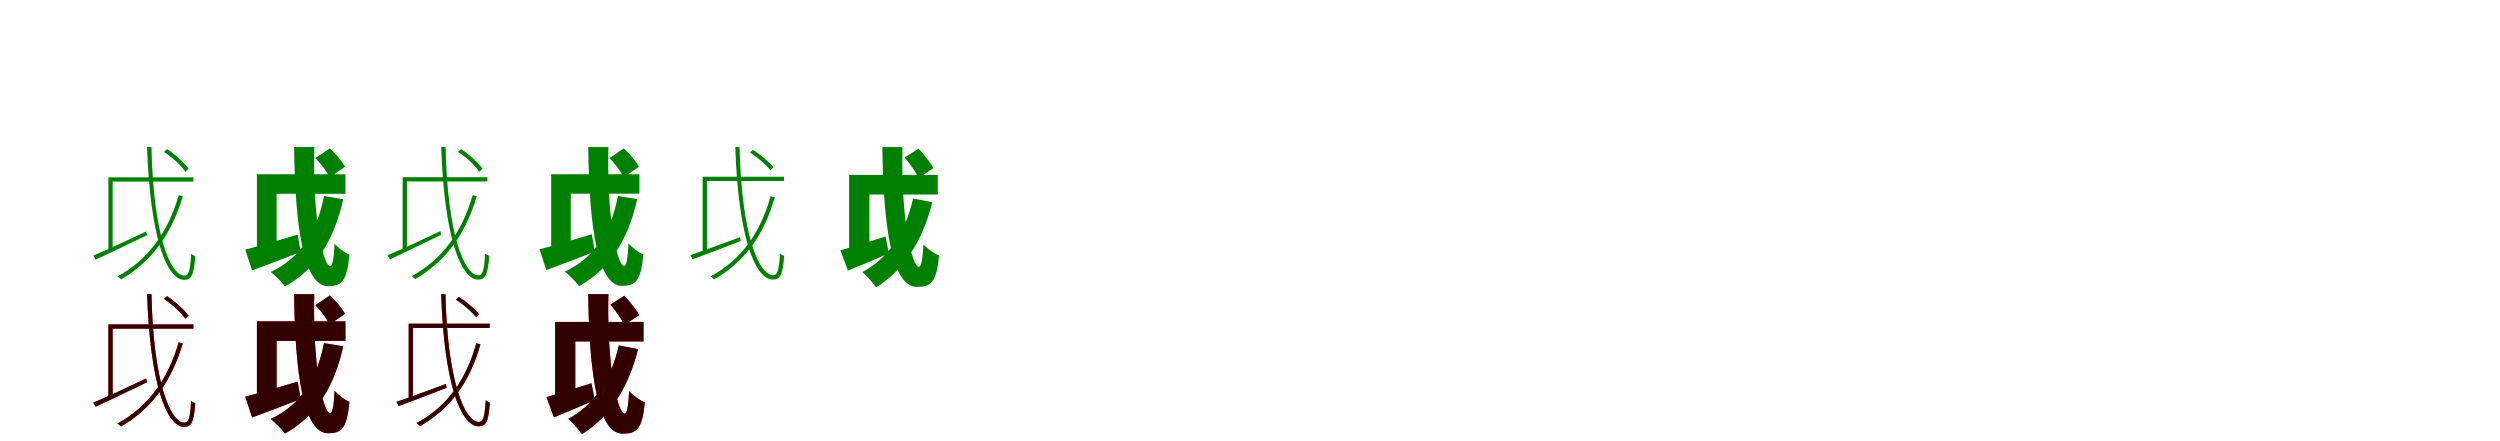 <?xml version="1.0" encoding="UTF-8"?>
<svg width="1700" height="300" xmlns="http://www.w3.org/2000/svg">
<rect width="100%" height="100%" fill="white"/>
<g fill="green" transform="translate(100 100) scale(0.1 -0.1)"><path d="M0.0 0.0C20.0 -600.0 130.0 -903.0 253.0 -903.0C299.0 -902.0 318.0 -878.0 328.0 -742.0C320.0 -739.0 308.0 -733.0 300.0 -726.0C293.0 -847.0 281.0 -874.0 254.0 -874.0C159.0 -874.0 42.0 -598.0 30.0 0.0H0.0ZM115.0 -33.0C172.0 -70.0 233.0 -126.0 260.0 -168.0L282.0 -147.0C254.0 -106.0 192.0 -51.0 136.0 -14.0L115.0 -33.0ZM215.0 -328.0C142.0 -581.0 6.0 -767.0 -201.0 -880.0C-193.0 -885.0 -181.0 -896.0 -176.0 -900.0C28.0 -781.0 165.0 -598.0 243.0 -335.0L215.0 -328.0ZM-246.0 -206.0V-235.0H315.0V-206.0H-246.0ZM-366.0 -738.0 -349.0 -765.0C-252.0 -721.0 -123.0 -658.0 -0.0 -599.0L-6.0 -574.0C-137.0 -636.0 -275.0 -700.0 -366.0 -738.0ZM-263.0 -206.0V-712.0L-234.0 -700.0V-206.0H-263.0Z"/></g>
<g fill="green" transform="translate(200 100) scale(0.1 -0.1)"><path d="M0.0 0.0C6.0 -540.0 64.0 -946.0 231.0 -946.0C321.0 -946.0 359.0 -917.0 376.0 -732.0C344.0 -720.0 302.0 -687.0 275.0 -658.0C270.0 -770.0 259.0 -810.0 245.0 -810.0C201.0 -810.0 125.0 -507.0 137.0 0.0H0.0ZM145.0 -75.0C183.0 -114.0 225.0 -170.0 241.0 -207.0L346.0 -134.0C327.0 -97.0 282.0 -45.0 243.0 -9.0L145.0 -75.0ZM203.0 -333.0C155.0 -581.0 43.0 -755.0 -159.0 -849.0C-130.0 -872.0 -80.0 -922.0 -62.0 -948.0C145.0 -833.0 271.0 -637.0 334.0 -355.0L203.0 -333.0ZM-183.0 -185.0V-318.0H349.0V-185.0H-183.0ZM-332.0 -697.0 -286.0 -839.0C-189.0 -803.0 -68.0 -758.0 45.0 -713.0L24.0 -595.0C-106.0 -634.0 -245.0 -676.0 -332.0 -697.0ZM-253.0 -185.0V-719.0L-119.0 -678.0V-185.0H-253.0Z"/></g>
<g fill="green" transform="translate(300 100) scale(0.1 -0.1)"><path d="M0.0 0.0C20.0 -598.0 130.0 -901.0 252.0 -901.0C298.0 -900.0 317.0 -876.0 327.0 -740.0C319.0 -737.0 307.0 -731.0 299.0 -724.0C292.0 -845.0 280.0 -872.0 253.0 -872.0C159.0 -872.0 42.0 -596.0 30.0 0.0H0.0ZM115.0 -33.0C172.0 -70.0 232.0 -126.0 259.0 -168.0L281.0 -147.0C253.0 -106.0 192.0 -51.0 136.0 -14.0L115.0 -33.0ZM214.0 -327.0C142.0 -579.0 6.0 -765.0 -201.0 -878.0C-193.0 -883.0 -181.0 -894.0 -176.0 -898.0C28.0 -779.0 165.0 -596.0 242.0 -334.0L214.0 -327.0ZM-245.0 -205.0V-234.0H314.0V-205.0H-245.0ZM-365.0 -736.0 -348.0 -763.0C-251.0 -719.0 -123.0 -656.0 -0.0 -597.0L-6.0 -572.0C-137.0 -634.0 -274.0 -698.0 -365.0 -736.0ZM-262.0 -205.0V-710.0L-233.0 -698.0V-205.0H-262.0Z"/></g>
<g fill="green" transform="translate(400 100) scale(0.1 -0.1)"><path d="M0.0 0.0C6.0 -539.0 64.0 -944.0 230.0 -944.0C320.0 -944.0 358.0 -915.0 375.0 -730.0C343.0 -718.0 301.0 -685.0 274.0 -656.0C269.0 -768.0 258.0 -808.0 244.0 -808.0C200.0 -808.0 125.0 -506.0 137.0 0.0H0.0ZM145.0 -75.0C183.0 -114.0 224.0 -170.0 240.0 -206.0L345.0 -134.0C326.0 -97.0 281.0 -45.0 242.0 -9.0L145.0 -75.0ZM202.0 -332.0C155.0 -579.0 43.0 -753.0 -159.0 -847.0C-130.0 -870.0 -80.0 -920.0 -62.0 -946.0C145.0 -831.0 270.0 -635.0 333.0 -354.0L202.0 -332.0ZM-183.0 -185.0V-317.0H348.0V-185.0H-183.0ZM-331.0 -695.0 -285.0 -837.0C-189.0 -801.0 -68.0 -756.0 45.0 -711.0L24.0 -593.0C-106.0 -632.0 -244.0 -674.0 -331.0 -695.0ZM-252.0 -185.0V-717.0L-119.0 -676.0V-185.0H-252.0Z"/></g>
<g fill="green" transform="translate(500 100) scale(0.1 -0.1)"><path d="M0.0 0.0C19.0 -599.0 131.0 -901.0 256.0 -901.0C303.0 -900.0 323.0 -876.0 332.0 -740.0C324.0 -737.0 312.0 -731.0 304.0 -724.0C297.0 -845.0 284.0 -871.0 258.0 -871.0C161.0 -872.0 42.0 -596.0 29.0 0.0H0.0ZM100.0 -37.0C152.0 -71.0 211.0 -121.0 239.0 -158.0L259.0 -137.0C232.0 -102.0 172.0 -52.0 120.0 -19.0L100.0 -37.0ZM240.0 -335.0C169.0 -588.0 38.0 -769.0 -168.0 -879.0C-160.0 -885.0 -148.0 -895.0 -144.0 -900.0C59.0 -784.0 194.0 -604.0 268.0 -342.0L240.0 -335.0ZM-205.0 -202.0V-231.0H331.0V-202.0H-205.0ZM-305.0 -735.0 -290.0 -763.0C-199.0 -730.0 -78.0 -684.0 37.0 -639.0L32.0 -613.0C-92.0 -659.0 -220.0 -706.0 -305.0 -735.0ZM-222.0 -202.0V-717.0L-193.0 -705.0V-202.0H-222.0Z"/></g>
<g fill="green" transform="translate(600 100) scale(0.1 -0.1)"><path d="M0.0 0.0C6.0 -541.0 66.0 -951.0 234.0 -951.0C329.0 -951.0 368.0 -924.0 386.0 -737.0C353.0 -726.0 308.0 -692.0 279.0 -663.0C274.0 -775.0 263.0 -815.0 248.0 -815.0C205.0 -815.0 125.0 -516.0 137.0 0.0H0.0ZM151.0 -71.0C187.0 -113.0 230.0 -172.0 247.0 -211.0L347.0 -143.0C328.0 -105.0 283.0 -50.0 246.0 -11.0L151.0 -71.0ZM209.0 -350.0C156.0 -580.0 45.0 -754.0 -136.0 -850.0C-108.0 -874.0 -60.0 -928.0 -42.0 -954.0C147.0 -836.0 274.0 -638.0 340.0 -375.0L209.0 -350.0ZM-165.0 -189.0V-323.0H377.0V-189.0H-165.0ZM-285.0 -702.0 -234.0 -840.0C-150.0 -806.0 -49.0 -764.0 44.0 -723.0L22.0 -608.0C-91.0 -644.0 -210.0 -682.0 -285.0 -702.0ZM-226.0 -189.0V-725.0L-88.0 -683.0V-189.0H-226.0Z"/></g>
<g fill="red" transform="translate(100 200) scale(0.1 -0.1)"><path d="M0.0 0.0C20.0 -600.0 130.0 -903.0 253.0 -903.0C299.0 -902.0 318.0 -878.0 328.0 -742.0C320.0 -739.0 308.0 -733.0 300.0 -726.0C293.0 -847.0 281.0 -874.0 254.0 -874.0C159.0 -874.0 42.0 -598.0 30.0 0.0H0.0ZM115.0 -33.0C172.0 -70.0 233.0 -126.0 260.0 -168.0L282.0 -147.0C254.0 -106.0 192.0 -51.0 136.0 -14.0L115.0 -33.0ZM215.0 -328.0C142.0 -581.0 6.0 -767.0 -201.0 -880.0C-193.0 -885.0 -181.0 -896.0 -176.0 -900.0C28.0 -781.0 165.0 -598.0 243.0 -335.0L215.0 -328.0ZM-246.0 -206.0V-235.0H315.0V-206.0H-246.0ZM-366.0 -738.0 -349.0 -765.0C-252.0 -721.0 -123.0 -658.0 0.0 -599.0L-6.0 -574.0C-137.0 -636.0 -275.0 -700.0 -366.0 -738.0ZM-263.0 -206.0V-712.0L-234.0 -700.0V-206.0H-263.0Z"/></g>
<g fill="black" opacity=".8" transform="translate(100 200) scale(0.1 -0.1)"><path d="M0.0 0.0C20.0 -600.0 130.0 -903.0 253.0 -903.0C299.0 -902.0 318.0 -878.0 328.0 -742.0C320.0 -739.0 308.0 -733.0 300.0 -726.0C293.0 -847.0 281.0 -874.0 254.0 -874.0C159.0 -874.0 42.0 -598.0 30.0 0.0H0.0ZM115.0 -33.0C172.0 -70.0 233.0 -126.0 260.0 -168.0L282.0 -147.0C254.0 -106.0 192.0 -51.0 136.0 -14.0L115.0 -33.0ZM215.0 -328.0C142.0 -581.0 6.0 -767.0 -201.0 -880.0C-193.0 -885.0 -181.0 -896.0 -176.0 -900.0C28.0 -781.0 165.0 -598.0 243.0 -335.0L215.0 -328.0ZM-246.0 -206.0V-235.0H315.0V-206.0H-246.0ZM-366.0 -738.0 -349.0 -765.0C-252.0 -721.0 -123.0 -658.0 0.0 -599.0L-6.0 -574.0C-137.0 -636.0 -275.0 -700.0 -366.0 -738.0ZM-263.0 -206.0V-712.0L-234.0 -700.0V-206.0H-263.0Z"/></g>
<g fill="red" transform="translate(200 200) scale(0.1 -0.1)"><path d="M0.0 0.0C6.0 -540.0 64.0 -946.0 231.0 -946.0C321.0 -946.0 359.0 -917.0 376.0 -732.0C344.0 -720.0 302.0 -687.0 275.0 -658.0C270.0 -770.0 259.0 -810.0 245.0 -810.0C201.0 -810.0 125.0 -507.0 137.0 0.0H0.0ZM145.0 -75.0C183.0 -114.0 225.0 -170.0 241.0 -207.0L346.0 -134.0C327.0 -97.0 282.0 -45.0 243.0 -9.0L145.0 -75.0ZM203.0 -333.0C155.0 -581.0 43.0 -755.0 -159.0 -849.0C-130.0 -872.0 -80.0 -922.0 -62.0 -948.0C145.0 -833.0 271.0 -637.0 334.0 -355.0L203.0 -333.0ZM-183.0 -185.0V-318.0H349.0V-185.0H-183.0ZM-332.0 -697.0 -286.0 -839.0C-189.0 -803.0 -68.0 -758.0 45.0 -713.0L24.0 -595.0C-106.0 -634.0 -245.0 -676.0 -332.0 -697.0ZM-253.0 -185.0V-719.0L-119.0 -678.0V-185.0H-253.0Z"/></g>
<g fill="black" opacity=".8" transform="translate(200 200) scale(0.1 -0.1)"><path d="M0.0 0.0C6.0 -540.0 64.0 -946.0 231.0 -946.0C321.0 -946.0 359.0 -917.0 376.0 -732.0C344.0 -720.0 302.0 -687.0 275.0 -658.0C270.0 -770.0 259.0 -810.0 245.0 -810.0C201.0 -810.0 125.0 -507.0 137.0 0.0H0.0ZM145.0 -75.0C183.0 -114.0 225.0 -170.0 241.0 -207.0L346.0 -134.0C327.0 -97.0 282.0 -45.0 243.0 -9.0L145.0 -75.0ZM203.0 -333.0C155.0 -581.0 43.0 -755.0 -159.0 -849.0C-130.0 -872.0 -80.0 -922.0 -62.0 -948.0C145.0 -833.0 271.0 -637.0 334.0 -355.0L203.0 -333.0ZM-183.0 -185.0V-318.0H349.0V-185.0H-183.0ZM-332.0 -697.0 -286.0 -839.0C-189.0 -803.0 -68.0 -758.0 45.0 -713.0L24.0 -595.0C-106.0 -634.0 -245.0 -676.0 -332.0 -697.0ZM-253.0 -185.0V-719.0L-119.0 -678.0V-185.0H-253.0Z"/></g>
<g fill="red" transform="translate(300 200) scale(0.1 -0.1)"><path d="M0.0 0.0C19.0 -597.0 131.0 -899.0 255.0 -899.0C302.0 -898.0 322.0 -874.0 331.0 -738.0C323.0 -735.0 311.0 -729.0 303.0 -722.0C296.0 -843.0 283.0 -869.0 257.0 -869.0C161.0 -870.0 42.0 -594.0 29.0 0.0H0.0ZM100.0 -37.0C152.0 -71.0 210.0 -121.0 238.0 -158.0L258.0 -137.0C231.0 -102.0 172.0 -52.0 120.0 -19.0L100.0 -37.0ZM239.0 -334.0C169.0 -586.0 38.0 -767.0 -168.0 -877.0C-160.0 -883.0 -148.0 -893.0 -144.0 -898.0C59.0 -782.0 194.0 -602.0 267.0 -341.0L239.0 -334.0ZM-204.0 -201.0V-230.0H330.0V-201.0H-204.0ZM-304.0 -733.0 -289.0 -761.0C-198.0 -728.0 -78.0 -682.0 37.0 -637.0L32.0 -611.0C-92.0 -657.0 -219.0 -704.0 -304.0 -733.0ZM-221.0 -201.0V-715.0L-192.0 -703.0V-201.0H-221.0Z"/></g>
<g fill="black" opacity=".8" transform="translate(300 200) scale(0.1 -0.1)"><path d="M0.0 0.0C19.0 -597.0 131.0 -899.0 255.0 -899.0C302.0 -898.0 322.0 -874.0 331.0 -738.0C323.0 -735.0 311.0 -729.0 303.0 -722.0C296.0 -843.0 283.0 -869.0 257.0 -869.0C161.0 -870.0 42.0 -594.0 29.0 0.0H0.0ZM100.0 -37.0C152.0 -71.0 210.0 -121.0 238.0 -158.0L258.0 -137.0C231.0 -102.0 172.0 -52.0 120.0 -19.0L100.0 -37.0ZM239.0 -334.0C169.0 -586.0 38.0 -767.0 -168.0 -877.0C-160.0 -883.0 -148.0 -893.0 -144.0 -898.0C59.0 -782.0 194.0 -602.0 267.0 -341.0L239.0 -334.0ZM-204.0 -201.0V-230.0H330.0V-201.0H-204.0ZM-304.0 -733.0 -289.0 -761.0C-198.0 -728.0 -78.0 -682.0 37.0 -637.0L32.0 -611.0C-92.0 -657.0 -219.0 -704.0 -304.0 -733.0ZM-221.0 -201.0V-715.0L-192.0 -703.0V-201.0H-221.0Z"/></g>
<g fill="red" transform="translate(400 200) scale(0.1 -0.1)"><path d="M0.0 0.0C6.0 -540.0 66.0 -949.0 233.0 -949.0C328.0 -949.0 367.0 -922.0 385.0 -735.0C352.0 -724.0 307.0 -690.0 278.0 -661.0C273.0 -773.0 262.0 -813.0 247.0 -813.0C204.0 -813.0 125.0 -515.0 137.0 0.0H0.0ZM151.0 -71.0C187.0 -113.0 229.0 -172.0 246.0 -210.0L346.0 -143.0C327.0 -105.0 282.0 -50.0 245.0 -11.0L151.0 -71.0ZM208.0 -349.0C156.0 -578.0 45.0 -752.0 -136.0 -848.0C-108.0 -872.0 -60.0 -926.0 -42.0 -952.0C147.0 -834.0 273.0 -636.0 339.0 -374.0L208.0 -349.0ZM-165.0 -189.0V-322.0H376.0V-189.0H-165.0ZM-284.0 -700.0 -233.0 -838.0C-150.0 -804.0 -49.0 -762.0 44.0 -721.0L22.0 -606.0C-91.0 -642.0 -209.0 -680.0 -284.0 -700.0ZM-225.0 -189.0V-723.0L-88.0 -681.0V-189.0H-225.0Z"/></g>
<g fill="black" opacity=".8" transform="translate(400 200) scale(0.1 -0.1)"><path d="M0.0 0.0C6.0 -540.0 66.0 -949.0 233.0 -949.0C328.0 -949.0 367.0 -922.0 385.0 -735.0C352.0 -724.0 307.0 -690.0 278.0 -661.0C273.0 -773.0 262.0 -813.0 247.0 -813.0C204.0 -813.0 125.0 -515.0 137.0 0.0H0.0ZM151.0 -71.0C187.0 -113.0 229.0 -172.0 246.0 -210.0L346.0 -143.0C327.0 -105.0 282.0 -50.0 245.0 -11.0L151.0 -71.0ZM208.0 -349.0C156.0 -578.0 45.0 -752.0 -136.0 -848.0C-108.0 -872.0 -60.0 -926.0 -42.0 -952.0C147.0 -834.0 273.0 -636.0 339.0 -374.0L208.0 -349.0ZM-165.0 -189.0V-322.0H376.0V-189.0H-165.0ZM-284.0 -700.0 -233.0 -838.0C-150.0 -804.0 -49.0 -762.0 44.0 -721.0L22.0 -606.0C-91.0 -642.0 -209.0 -680.0 -284.0 -700.0ZM-225.0 -189.0V-723.0L-88.0 -681.0V-189.0H-225.0Z"/></g>
</svg>
